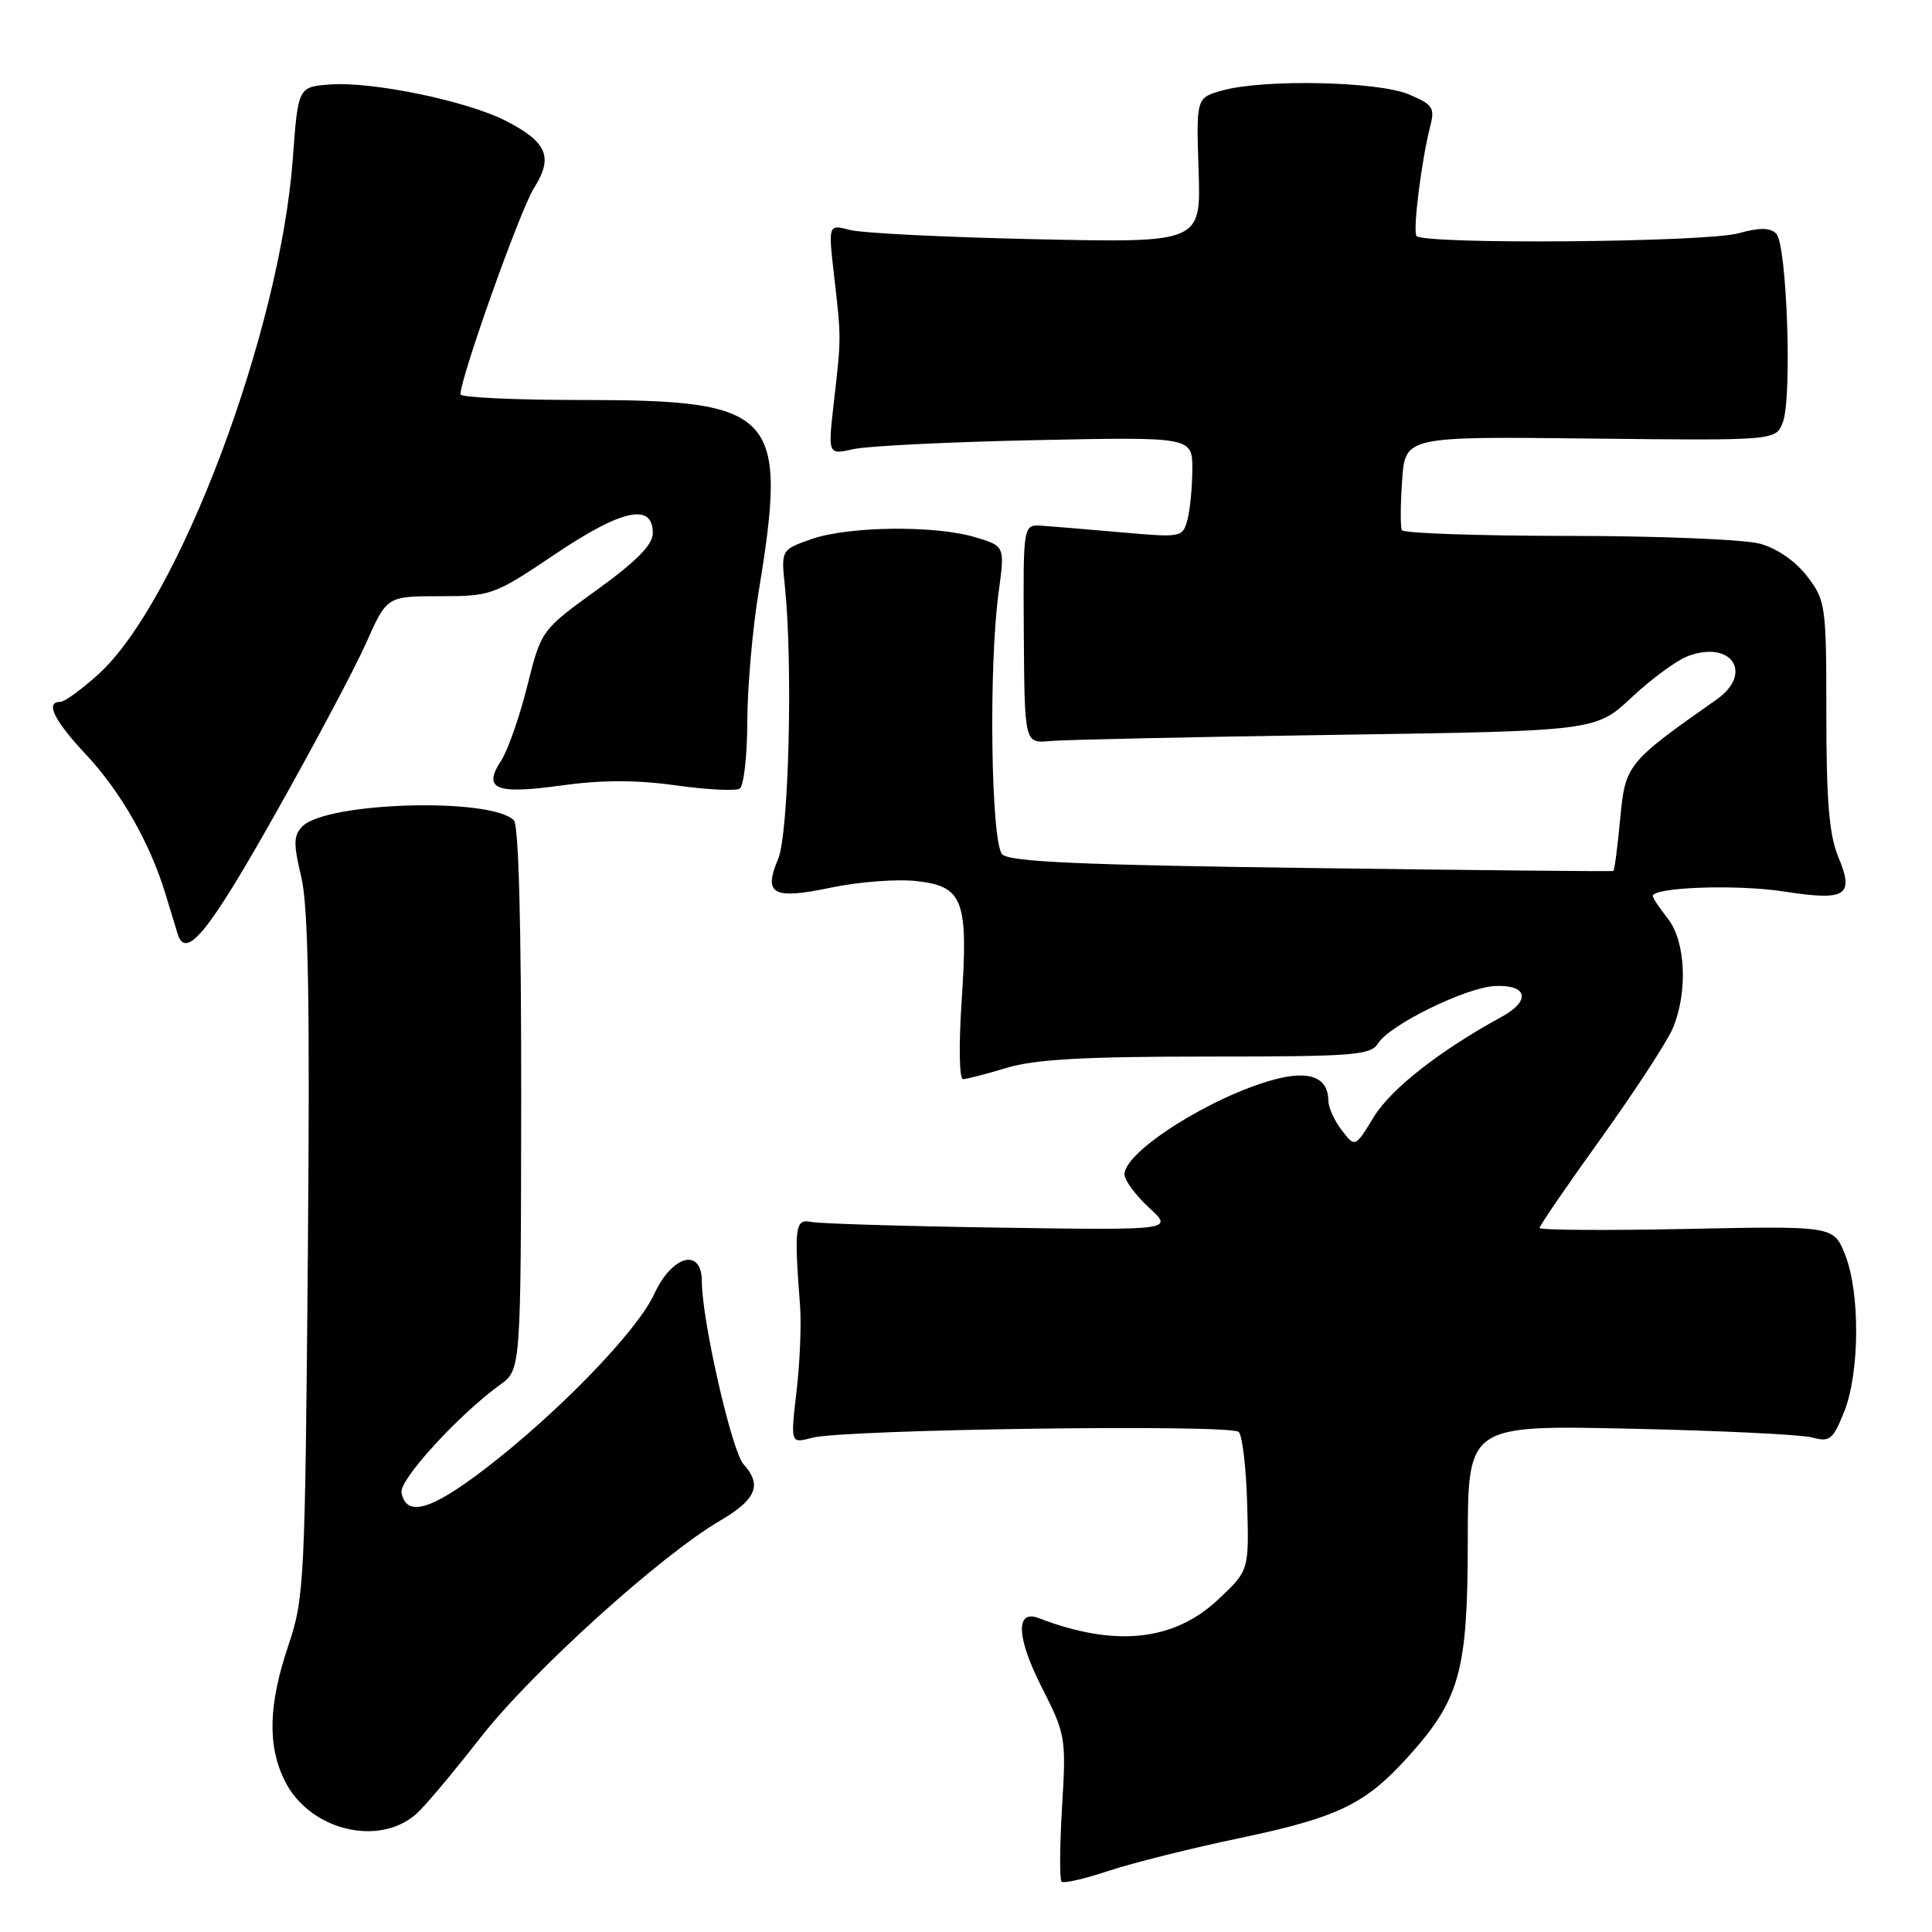 <?xml version="1.0" encoding="UTF-8" standalone="no"?>
<!DOCTYPE svg PUBLIC "-//W3C//DTD SVG 1.1//EN" "http://www.w3.org/Graphics/SVG/1.1/DTD/svg11.dtd" >
<svg xmlns="http://www.w3.org/2000/svg" xmlns:xlink="http://www.w3.org/1999/xlink" version="1.1" viewBox="0 0 256 256">
 <g >
 <path fill="currentColor"
d=" M 164.35 243.54 C 177.27 240.82 180.90 239.07 186.52 232.85 C 193.46 225.17 194.47 221.51 194.49 204.17 C 194.50 188.84 194.50 188.84 216.00 189.31 C 227.82 189.56 238.67 190.09 240.11 190.47 C 242.46 191.11 242.87 190.78 244.36 187.07 C 246.43 181.89 246.49 171.26 244.48 166.24 C 242.96 162.44 242.96 162.44 223.48 162.84 C 212.77 163.06 204.00 163.00 204.00 162.71 C 204.00 162.41 207.66 157.07 212.14 150.84 C 216.61 144.60 220.89 138.05 221.64 136.28 C 223.67 131.49 223.37 124.74 221.00 121.73 C 219.90 120.33 219.00 118.98 219.00 118.73 C 219.00 117.56 230.15 117.16 236.31 118.12 C 244.67 119.41 245.75 118.73 243.57 113.51 C 242.38 110.66 242.00 106.11 242.00 94.72 C 242.00 80.20 241.91 79.58 239.48 76.39 C 237.95 74.38 235.49 72.68 233.23 72.05 C 231.18 71.48 219.74 71.01 207.81 71.01 C 195.88 71.00 185.95 70.66 185.75 70.25 C 185.55 69.84 185.56 66.88 185.79 63.67 C 186.19 57.83 186.19 57.83 210.75 58.11 C 235.31 58.38 235.31 58.38 236.24 55.94 C 237.49 52.65 236.77 32.37 235.36 30.96 C 234.55 30.15 233.18 30.13 230.37 30.91 C 226.02 32.12 188.36 32.42 187.68 31.25 C 187.20 30.43 188.37 21.17 189.51 16.74 C 190.15 14.27 189.86 13.84 186.64 12.49 C 182.53 10.78 167.48 10.46 162.00 11.98 C 158.50 12.95 158.50 12.95 158.82 22.56 C 159.14 32.17 159.14 32.17 137.32 31.70 C 125.32 31.44 114.20 30.89 112.62 30.47 C 109.74 29.72 109.74 29.72 110.53 36.61 C 111.48 44.84 111.48 44.69 110.48 53.39 C 109.70 60.27 109.70 60.27 113.10 59.51 C 114.97 59.09 125.84 58.56 137.25 58.32 C 158.00 57.89 158.00 57.89 157.99 62.19 C 157.98 64.56 157.69 67.57 157.34 68.88 C 156.71 71.21 156.55 71.24 148.60 70.54 C 144.15 70.15 139.39 69.75 138.03 69.66 C 135.57 69.50 135.57 69.50 135.66 84.00 C 135.76 98.50 135.76 98.50 139.13 98.19 C 140.98 98.02 158.01 97.65 176.97 97.37 C 211.45 96.86 211.45 96.86 216.20 92.41 C 218.81 89.97 222.14 87.52 223.60 86.96 C 229.43 84.74 232.41 89.21 227.44 92.70 C 215.58 101.03 215.35 101.31 214.68 108.54 C 214.33 112.25 213.93 115.34 213.77 115.41 C 213.62 115.49 195.63 115.31 173.80 115.02 C 143.31 114.62 133.80 114.20 132.81 113.21 C 131.31 111.71 130.98 88.31 132.33 78.43 C 133.15 72.36 133.15 72.36 129.21 71.18 C 123.86 69.58 112.39 69.72 107.50 71.44 C 103.50 72.86 103.50 72.86 104.00 77.68 C 105.08 88.06 104.52 110.45 103.11 113.81 C 101.11 118.54 102.40 119.23 110.18 117.60 C 113.81 116.84 118.89 116.46 121.47 116.75 C 127.64 117.45 128.32 119.26 127.42 132.70 C 127.03 138.54 127.11 143.00 127.61 142.99 C 128.10 142.98 130.71 142.31 133.41 141.49 C 137.11 140.37 143.65 140.00 159.92 140.00 C 179.49 140.00 181.62 139.83 182.62 138.23 C 184.16 135.78 194.25 130.84 198.10 130.65 C 202.43 130.45 202.88 132.61 198.95 134.75 C 190.79 139.20 184.30 144.29 182.03 148.01 C 179.56 152.06 179.56 152.06 177.80 149.78 C 176.83 148.53 176.03 146.77 176.02 145.87 C 175.98 142.74 173.53 141.78 168.83 143.05 C 160.53 145.28 149.00 152.58 149.00 155.60 C 149.00 156.38 150.46 158.37 152.25 160.02 C 155.50 163.01 155.50 163.01 132.50 162.67 C 119.85 162.48 108.60 162.14 107.50 161.91 C 105.35 161.47 105.21 162.51 106.01 173.00 C 106.20 175.47 105.99 180.60 105.54 184.39 C 104.74 191.28 104.74 191.28 107.62 190.51 C 111.81 189.39 163.09 188.69 164.14 189.74 C 164.62 190.22 165.13 194.56 165.26 199.37 C 165.50 208.12 165.50 208.12 161.37 211.98 C 155.50 217.48 147.70 218.28 137.64 214.41 C 134.53 213.22 134.69 216.98 138.02 223.54 C 141.21 229.82 141.28 230.24 140.73 239.41 C 140.42 244.60 140.39 249.06 140.66 249.33 C 140.93 249.60 143.70 248.96 146.83 247.92 C 149.95 246.88 157.83 244.90 164.35 243.54 Z  M 55.23 240.29 C 56.33 239.31 60.14 234.76 63.70 230.20 C 70.46 221.55 87.47 206.15 95.41 201.50 C 100.21 198.69 101.01 196.77 98.52 194.02 C 96.96 192.30 93.00 174.92 93.00 169.82 C 93.00 165.26 89.06 166.30 86.67 171.50 C 84.41 176.40 73.97 187.19 64.28 194.62 C 57.10 200.13 53.83 201.07 53.20 197.78 C 52.87 196.10 60.77 187.46 66.26 183.49 C 69.02 181.50 69.02 181.50 69.06 145.60 C 69.08 122.68 68.73 109.33 68.09 108.69 C 65.04 105.64 43.31 106.26 40.08 109.49 C 38.89 110.69 38.86 111.75 39.92 116.21 C 40.86 120.18 41.08 132.70 40.79 166.50 C 40.42 209.62 40.32 211.77 38.22 218.00 C 35.56 225.87 35.42 231.34 37.75 236.00 C 41.01 242.53 50.25 244.80 55.23 240.29 Z  M 36.25 108.25 C 41.45 99.04 46.96 88.69 48.49 85.25 C 51.27 79.00 51.27 79.00 58.27 79.00 C 65.11 79.00 65.47 78.87 73.57 73.42 C 82.44 67.46 86.50 66.59 86.50 70.65 C 86.50 72.17 84.35 74.36 79.11 78.15 C 71.72 83.50 71.72 83.50 69.86 90.92 C 68.84 95.01 67.28 99.44 66.41 100.78 C 63.92 104.57 65.66 105.29 74.37 104.08 C 79.71 103.34 84.26 103.33 89.51 104.06 C 93.64 104.64 97.46 104.83 98.01 104.50 C 98.55 104.16 99.01 100.20 99.02 95.69 C 99.03 91.19 99.70 83.45 100.51 78.50 C 104.43 54.65 102.91 53.00 77.03 53.00 C 68.21 53.00 61.00 52.66 61.01 52.25 C 61.04 49.96 68.94 27.78 70.74 24.95 C 73.36 20.81 72.52 18.82 66.96 15.98 C 61.86 13.38 49.36 10.79 43.81 11.19 C 39.50 11.50 39.50 11.50 38.80 21.00 C 37.12 44.00 23.63 79.78 13.02 89.36 C 10.81 91.36 8.55 93.00 8.00 93.00 C 5.95 93.00 7.13 95.43 11.42 100.01 C 16.03 104.95 19.88 111.71 21.94 118.50 C 22.61 120.70 23.33 123.06 23.54 123.75 C 24.63 127.21 27.56 123.65 36.25 108.25 Z "/>
</g>
</svg>